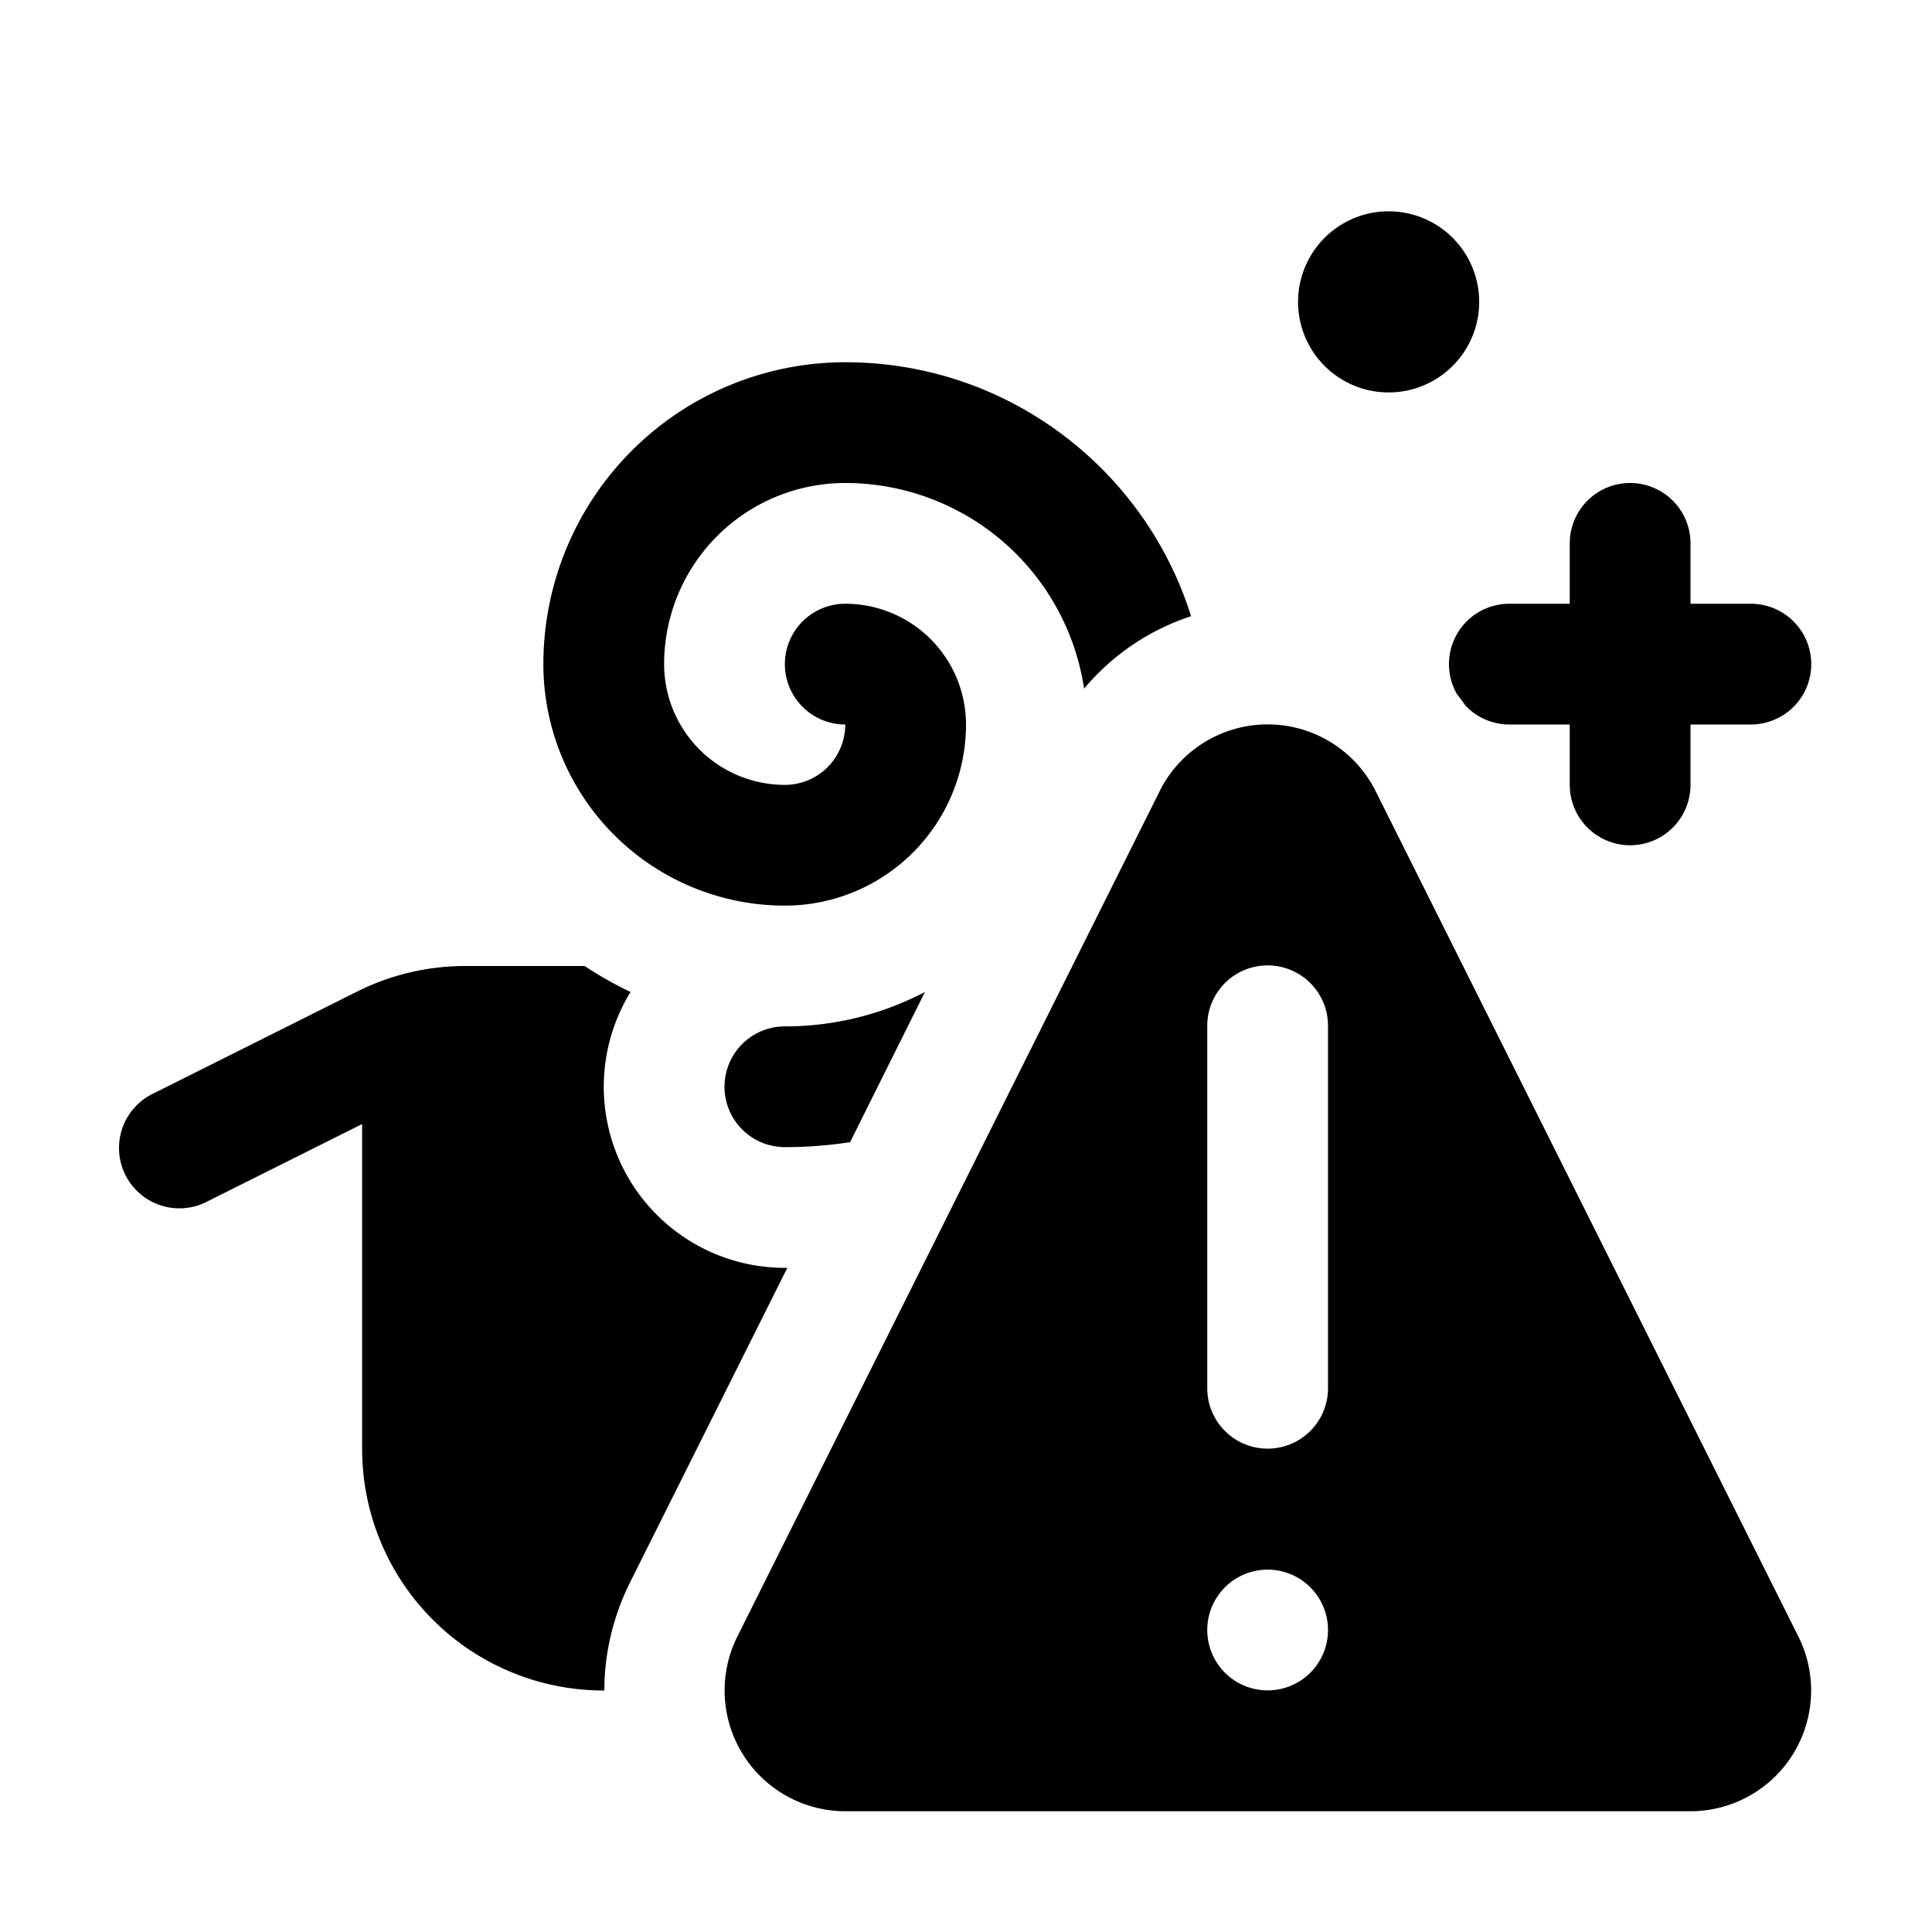 <svg xmlns="http://www.w3.org/2000/svg" width="16" height="16" fill="currentColor"><path d="M11.5 3.25a.75.75 0 1 0 0-1.5.75.75 0 0 0 0 1.5ZM4.5 5.5A2.5 2.5 0 0 1 7 3c1.344 0 2.482.884 2.864 2.103-.334.11-.643.31-.886.6A2 2 0 0 0 7 4a1.5 1.5 0 0 0-1.5 1.5 1 1 0 0 0 1 1A.5.5 0 0 0 7 6a.5.5 0 0 1 0-1 1 1 0 0 1 1 1 1.5 1.5 0 0 1-1.5 1.5 2 2 0 0 1-2-2ZM6.5 8.5a2.49 2.49 0 0 0 1.16-.285l-.62 1.244a3.527 3.527 0 0 1-.54.041.5.5 0 0 1 0-1ZM6.52 10.5H6.5a1.5 1.5 0 0 1-1.278-2.285A2.996 2.996 0 0 1 4.842 8h-.989a2 2 0 0 0-.894.211l-1.683.842a.5.5 0 1 0 .447.894l1.276-.638V12a2 2 0 0 0 2 2h.006c0-.297.067-.602.213-.896L6.52 10.5ZM12.5 6a.499.499 0 0 1-.363-.156 1.974 1.974 0 0 0-.072-.097A.5.5 0 0 1 12.5 5h.5v-.5a.5.5 0 0 1 1 0V5h.5a.5.5 0 0 1 0 1H14v.5a.5.5 0 0 1-1 0V6h-.5ZM9.603 6.554l-3.496 6.998A1 1 0 0 0 7.002 15h6.996a1 1 0 0 0 .895-1.448l-3.5-6.999a1 1 0 0 0-1.79 0Zm1.395 1.941v3.002a.5.5 0 1 1-1 0V8.495a.5.5 0 1 1 1 0Zm-.5 5.504a.5.5 0 1 1 0-1 .5.5 0 0 1 0 1Z"/></svg>